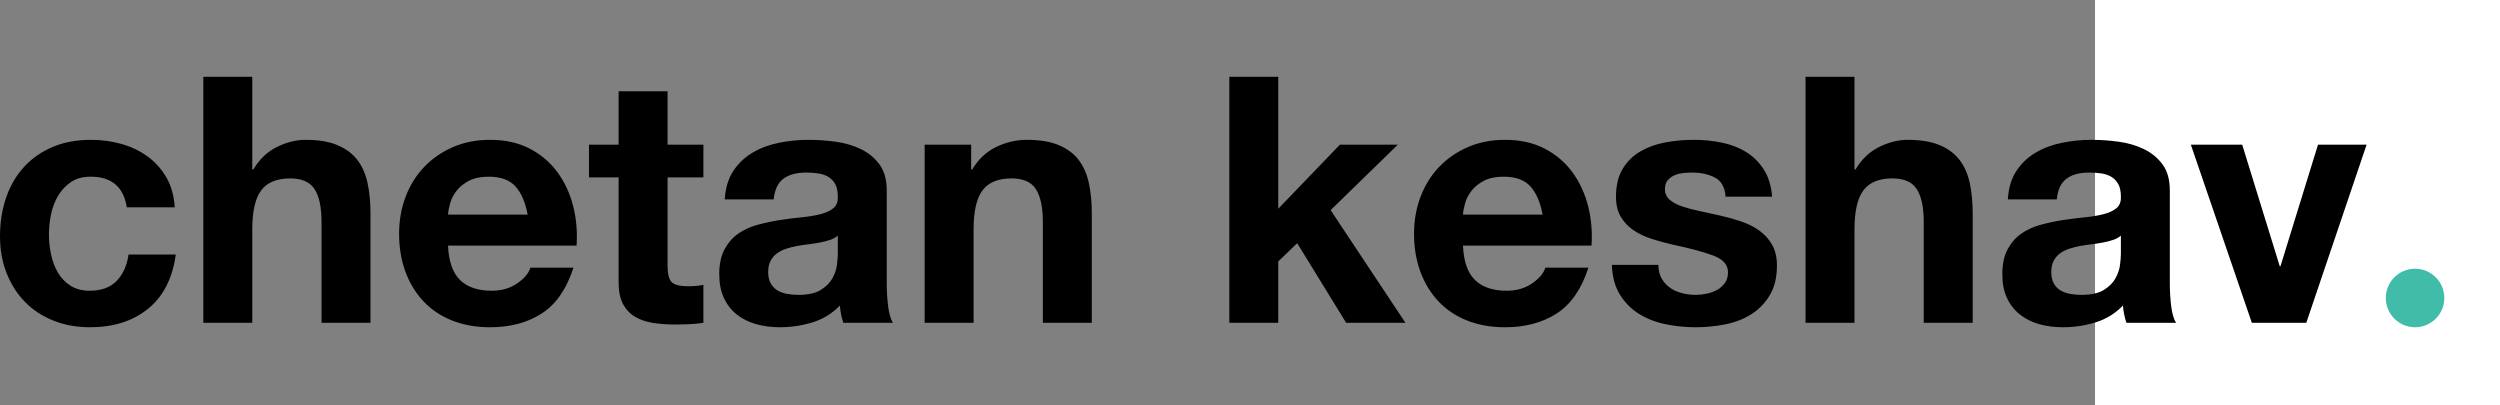 <?xml version="1.0" encoding="UTF-8"?>
<svg width="2605px" height="422px" viewBox="0 0 2605 422" version="1.1" xmlns="http://www.w3.org/2000/svg" xmlns:xlink="http://www.w3.org/1999/xlink">
    <rect x="0" y="0" width="2605" height="422" fill="#808080" stroke="none"/>
    <!-- Generator: Sketch 52.5 (67469) - http://www.bohemiancoding.com/sketch -->
    <title>Artboard</title>
    <desc>Created with Sketch.</desc>
    <g id="Page-1" stroke="none" stroke-width="1" fill="none" fill-rule="evenodd">
        <g id="Artboard" transform="translate(-155, -187)">
            <g id="Group" transform="translate(155, 187)">
                <rect id="Rectangle" fill="#FFFFFF" x="2183" y="0" width="422" height="422"></rect>
                <path d="M132.152,216.065 C128.8,194.763 116.232,184.113 94.446,184.113 C86.306,184.113 79.483,185.968 73.976,189.677 C68.47,193.387 63.981,198.174 60.51,204.038 C57.038,209.902 54.585,216.364 53.148,223.424 C51.712,230.485 50.993,237.486 50.993,244.426 C50.993,251.128 51.712,257.949 53.148,264.89 C54.585,271.831 56.919,278.113 60.151,283.738 C63.383,289.362 67.752,293.97 73.258,297.56 C78.765,301.15 85.468,302.945 93.368,302.945 C105.578,302.945 114.975,299.534 121.558,292.713 C128.142,285.892 132.272,276.737 133.948,265.249 L183.145,265.249 C179.794,289.901 170.218,308.689 154.417,321.613 C138.616,334.538 118.386,341 93.727,341 C79.842,341 67.094,338.666 55.482,333.999 C43.871,329.332 33.996,322.81 25.856,314.433 C17.716,306.056 11.372,296.064 6.823,284.456 C2.274,272.848 0,260.103 0,246.221 C0,231.861 2.095,218.518 6.284,206.192 C10.474,193.866 16.639,183.215 24.779,174.24 C32.918,165.265 42.854,158.264 54.585,153.238 C66.315,148.212 79.722,145.699 94.805,145.699 C105.817,145.699 116.411,147.135 126.586,150.007 C136.761,152.879 145.858,157.247 153.878,163.111 C161.898,168.975 168.422,176.274 173.45,185.01 C178.477,193.746 181.35,204.098 182.068,216.065 L132.152,216.065 Z M211.874,80 L262.868,80 L262.868,176.574 L263.945,176.574 C270.409,165.803 278.668,157.965 288.723,153.058 C298.779,148.152 308.594,145.699 318.17,145.699 C331.817,145.699 343.009,147.554 351.747,151.263 C360.485,154.973 367.368,160.119 372.396,166.701 C377.423,173.283 380.955,181.301 382.99,190.754 C385.024,200.208 386.042,210.679 386.042,222.168 L386.042,336.333 L335.048,336.333 L335.048,231.502 C335.048,216.184 332.654,204.756 327.866,197.217 C323.078,189.677 314.579,185.908 302.37,185.908 C288.484,185.908 278.429,190.036 272.204,198.294 C265.98,206.551 262.868,220.133 262.868,239.041 L262.868,336.333 L211.874,336.333 L211.874,80 Z M549.796,223.604 C547.401,210.679 543.152,200.867 537.047,194.165 C530.942,187.464 521.665,184.113 509.216,184.113 C501.076,184.113 494.313,185.489 488.927,188.241 C483.54,190.994 479.231,194.404 475.999,198.473 C472.767,202.542 470.492,206.85 469.176,211.398 C467.859,215.945 467.081,220.014 466.841,223.604 L549.796,223.604 Z M466.841,255.915 C467.56,272.429 471.749,284.396 479.41,291.816 C487.071,299.235 498.084,302.945 512.448,302.945 C522.743,302.945 531.601,300.372 539.022,295.226 C546.444,290.08 550.993,284.636 552.668,278.891 L597.557,278.891 C590.375,301.15 579.362,317.066 564.519,326.64 C549.676,336.213 531.721,341 510.653,341 C496.049,341 482.882,338.666 471.151,333.999 C459.42,329.332 449.485,322.691 441.345,314.074 C433.205,305.458 426.921,295.166 422.491,283.199 C418.062,271.232 415.848,258.069 415.848,243.708 C415.848,229.827 418.122,216.902 422.671,204.935 C427.22,192.968 433.684,182.617 442.063,173.881 C450.442,165.145 460.437,158.264 472.048,153.238 C483.66,148.212 496.528,145.699 510.653,145.699 C526.454,145.699 540.219,148.75 551.95,154.854 C563.681,160.957 573.317,169.154 580.858,179.446 C588.4,189.737 593.846,201.465 597.198,214.629 C600.55,227.792 601.747,241.554 600.789,255.915 L466.841,255.915 Z M695.594,150.725 L732.941,150.725 L732.941,184.831 L695.594,184.831 L695.594,276.737 C695.594,285.354 697.03,291.098 699.903,293.97 C702.776,296.842 708.522,298.278 717.14,298.278 C720.013,298.278 722.766,298.158 725.4,297.919 C728.033,297.68 730.547,297.32 732.941,296.842 L732.941,336.333 C728.632,337.051 723.844,337.53 718.577,337.769 C713.31,338.008 708.163,338.128 703.135,338.128 C695.235,338.128 687.753,337.589 680.691,336.512 C673.628,335.435 667.404,333.341 662.017,330.23 C656.63,327.118 652.381,322.691 649.269,316.946 C646.156,311.202 644.6,303.663 644.6,294.329 L644.6,184.831 L613.717,184.831 L613.717,150.725 L644.6,150.725 L644.6,95.078 L695.594,95.078 L695.594,150.725 Z M755.206,207.807 C755.924,195.84 758.917,185.908 764.183,178.01 C769.45,170.111 776.154,163.769 784.294,158.982 C792.433,154.195 801.591,150.785 811.765,148.75 C821.94,146.716 832.175,145.699 842.469,145.699 C851.806,145.699 861.263,146.357 870.839,147.673 C880.415,148.99 889.153,151.563 897.054,155.392 C904.954,159.221 911.418,164.547 916.446,171.368 C921.473,178.189 923.987,187.224 923.987,198.473 L923.987,295.047 C923.987,303.424 924.466,311.442 925.423,319.1 C926.381,326.759 928.057,332.503 930.451,336.333 L878.739,336.333 C877.782,333.461 877.003,330.529 876.405,327.537 C875.806,324.545 875.388,321.494 875.148,318.382 C867.008,326.759 857.432,332.623 846.419,335.974 C835.407,339.325 824.155,341 812.663,341 C803.805,341 795.546,339.923 787.885,337.769 C780.224,335.615 773.52,332.264 767.775,327.717 C762.029,323.169 757.54,317.425 754.308,310.484 C751.076,303.543 749.46,295.286 749.46,285.713 C749.46,275.182 751.315,266.506 755.026,259.684 C758.737,252.863 763.525,247.418 769.391,243.349 C775.256,239.281 781.959,236.229 789.501,234.195 C797.042,232.16 804.643,230.545 812.304,229.348 C819.965,228.151 827.506,227.194 834.928,226.476 C842.35,225.758 848.933,224.681 854.679,223.245 C860.425,221.809 864.973,219.715 868.325,216.962 C871.677,214.21 873.233,210.201 872.993,204.935 C872.993,199.431 872.096,195.063 870.3,191.831 C868.505,188.6 866.111,186.087 863.118,184.292 C860.125,182.497 856.654,181.301 852.704,180.702 C848.754,180.104 844.504,179.805 839.955,179.805 C829.9,179.805 822,181.959 816.254,186.267 C810.508,190.575 807.157,197.755 806.199,207.807 L755.206,207.807 Z M872.993,245.503 C870.839,247.418 868.145,248.914 864.913,249.991 C861.682,251.068 858.21,251.966 854.499,252.684 C850.789,253.402 846.898,254 842.828,254.479 C838.758,254.957 834.689,255.556 830.619,256.274 C826.788,256.992 823.017,257.949 819.307,259.146 C815.596,260.343 812.364,261.958 809.611,263.992 C806.858,266.027 804.643,268.6 802.967,271.711 C801.291,274.823 800.453,278.772 800.453,283.558 C800.453,288.106 801.291,291.935 802.967,295.047 C804.643,298.158 806.917,300.611 809.79,302.406 C812.663,304.202 816.015,305.458 819.845,306.176 C823.676,306.894 827.626,307.253 831.696,307.253 C841.751,307.253 849.532,305.578 855.038,302.227 C860.544,298.876 864.614,294.867 867.248,290.2 C869.881,285.533 871.497,280.806 872.096,276.019 C872.694,271.232 872.993,267.403 872.993,264.531 L872.993,245.503 Z M963.489,150.725 L1011.969,150.725 L1011.969,176.574 L1013.046,176.574 C1019.51,165.803 1027.889,157.965 1038.183,153.058 C1048.478,148.152 1059.012,145.699 1069.785,145.699 C1083.431,145.699 1094.623,147.554 1103.362,151.263 C1112.1,154.973 1118.983,160.119 1124.01,166.701 C1129.038,173.283 1132.569,181.301 1134.604,190.754 C1136.639,200.208 1137.657,210.679 1137.657,222.168 L1137.657,336.333 L1086.663,336.333 L1086.663,231.502 C1086.663,216.184 1084.269,204.756 1079.481,197.217 C1074.693,189.677 1066.194,185.908 1053.984,185.908 C1040.099,185.908 1030.044,190.036 1023.819,198.294 C1017.595,206.551 1014.482,220.133 1014.482,239.041 L1014.482,336.333 L963.489,336.333 L963.489,150.725 Z M1280.941,80 L1331.934,80 L1331.934,217.501 L1396.215,150.725 L1456.545,150.725 L1386.519,218.937 L1464.446,336.333 L1402.679,336.333 L1351.685,253.402 L1331.934,272.429 L1331.934,336.333 L1280.941,336.333 L1280.941,80 Z M1607.371,223.604 C1604.977,210.679 1600.727,200.867 1594.623,194.165 C1588.518,187.464 1579.241,184.113 1566.792,184.113 C1558.652,184.113 1551.889,185.489 1546.502,188.241 C1541.115,190.994 1536.806,194.404 1533.574,198.473 C1530.342,202.542 1528.068,206.85 1526.751,211.398 C1525.434,215.945 1524.656,220.014 1524.417,223.604 L1607.371,223.604 Z M1524.417,255.915 C1525.135,272.429 1529.325,284.396 1536.986,291.816 C1544.647,299.235 1555.659,302.945 1570.024,302.945 C1580.318,302.945 1589.176,300.372 1596.598,295.226 C1604.019,290.08 1608.568,284.636 1610.244,278.891 L1655.132,278.891 C1647.95,301.15 1636.938,317.066 1622.094,326.64 C1607.251,336.213 1589.296,341 1568.228,341 C1553.624,341 1540.457,338.666 1528.726,333.999 C1516.995,329.332 1507.06,322.691 1498.92,314.074 C1490.78,305.458 1484.496,295.166 1480.067,283.199 C1475.638,271.232 1473.423,258.069 1473.423,243.708 C1473.423,229.827 1475.698,216.902 1480.246,204.935 C1484.795,192.968 1491.259,182.617 1499.638,173.881 C1508.018,165.145 1518.013,158.264 1529.624,153.238 C1541.235,148.212 1554.103,145.699 1568.228,145.699 C1584.029,145.699 1597.795,148.75 1609.526,154.854 C1621.256,160.957 1630.892,169.154 1638.434,179.446 C1645.975,189.737 1651.422,201.465 1654.773,214.629 C1658.125,227.792 1659.322,241.554 1658.364,255.915 L1524.417,255.915 Z M1728.031,276.019 C1728.031,281.524 1729.169,286.251 1731.443,290.2 C1733.717,294.149 1736.65,297.38 1740.241,299.893 C1743.832,302.406 1747.962,304.261 1752.63,305.458 C1757.299,306.655 1762.147,307.253 1767.174,307.253 C1770.765,307.253 1774.536,306.834 1778.486,305.997 C1782.436,305.159 1786.028,303.843 1789.259,302.047 C1792.492,300.252 1795.185,297.859 1797.339,294.867 C1799.494,291.876 1800.571,288.106 1800.571,283.558 C1800.571,275.9 1795.484,270.155 1785.309,266.326 C1775.135,262.497 1760.95,258.667 1742.755,254.838 C1735.333,253.162 1728.091,251.188 1721.029,248.914 C1713.966,246.64 1707.682,243.649 1702.176,239.939 C1696.669,236.229 1692.24,231.562 1688.889,225.937 C1685.537,220.313 1683.861,213.432 1683.861,205.294 C1683.861,193.327 1686.195,183.514 1690.864,175.856 C1695.532,168.197 1701.697,162.153 1709.358,157.726 C1717.019,153.298 1725.637,150.186 1735.214,148.391 C1744.79,146.596 1754.605,145.699 1764.661,145.699 C1774.716,145.699 1784.471,146.656 1793.928,148.571 C1803.384,150.486 1811.823,153.717 1819.245,158.264 C1826.667,162.812 1832.831,168.855 1837.739,176.394 C1842.647,183.933 1845.58,193.447 1846.537,204.935 L1798.058,204.935 C1797.339,195.122 1793.629,188.481 1786.925,185.01 C1780.222,181.54 1772.322,179.805 1763.224,179.805 C1760.351,179.805 1757.239,179.984 1753.887,180.343 C1750.536,180.702 1747.483,181.48 1744.73,182.677 C1741.977,183.873 1739.643,185.609 1737.727,187.882 C1735.812,190.156 1734.855,193.208 1734.855,197.037 C1734.855,201.585 1736.53,205.294 1739.882,208.166 C1743.234,211.039 1747.603,213.372 1752.99,215.167 C1758.376,216.962 1764.541,218.578 1771.484,220.014 C1778.426,221.45 1785.489,223.005 1792.671,224.681 C1800.093,226.356 1807.335,228.391 1814.397,230.784 C1821.46,233.177 1827.744,236.349 1833.25,240.298 C1838.757,244.247 1843.186,249.153 1846.537,255.017 C1849.889,260.881 1851.565,268.121 1851.565,276.737 C1851.565,288.944 1849.111,299.175 1844.203,307.433 C1839.295,315.69 1832.891,322.331 1824.991,327.358 C1817.09,332.384 1808.053,335.914 1797.878,337.948 C1787.703,339.983 1777.349,341 1766.815,341 C1756.042,341 1745.508,339.923 1735.214,337.769 C1724.919,335.615 1715.762,332.025 1707.742,326.999 C1699.722,321.972 1693.138,315.331 1687.991,307.074 C1682.844,298.816 1680.031,288.465 1679.552,276.019 L1728.031,276.019 Z M1881.371,80 L1932.364,80 L1932.364,176.574 L1933.442,176.574 C1939.906,165.803 1948.165,157.965 1958.22,153.058 C1968.275,148.152 1978.091,145.699 1987.667,145.699 C2001.313,145.699 2012.505,147.554 2021.244,151.263 C2029.982,154.973 2036.865,160.119 2041.893,166.701 C2046.92,173.283 2050.451,181.301 2052.486,190.754 C2054.521,200.208 2055.539,210.679 2055.539,222.168 L2055.539,336.333 L2004.545,336.333 L2004.545,231.502 C2004.545,216.184 2002.151,204.756 1997.363,197.217 C1992.575,189.677 1984.076,185.908 1971.866,185.908 C1957.981,185.908 1947.926,190.036 1941.701,198.294 C1935.477,206.551 1932.364,220.133 1932.364,239.041 L1932.364,336.333 L1881.371,336.333 L1881.371,80 Z M2092.168,207.807 C2092.886,195.84 2095.879,185.908 2101.145,178.01 C2106.412,170.111 2113.116,163.769 2121.256,158.982 C2129.395,154.195 2138.553,150.785 2148.727,148.75 C2158.902,146.716 2169.137,145.699 2179.431,145.699 C2188.768,145.699 2198.224,146.357 2207.801,147.673 C2217.377,148.99 2226.115,151.563 2234.016,155.392 C2241.916,159.221 2248.38,164.547 2253.408,171.368 C2258.435,178.189 2260.949,187.224 2260.949,198.473 L2260.949,295.047 C2260.949,303.424 2261.428,311.442 2262.385,319.1 C2263.343,326.759 2265.019,332.503 2267.413,336.333 L2215.701,336.333 C2214.744,333.461 2213.965,330.529 2213.367,327.537 C2212.768,324.545 2212.349,321.494 2212.11,318.382 C2203.97,326.759 2194.394,332.623 2183.381,335.974 C2172.369,339.325 2161.117,341 2149.625,341 C2140.767,341 2132.508,339.923 2124.847,337.769 C2117.186,335.615 2110.482,332.264 2104.737,327.717 C2098.991,323.169 2094.502,317.425 2091.27,310.484 C2088.038,303.543 2086.422,295.286 2086.422,285.713 C2086.422,275.182 2088.277,266.506 2091.988,259.684 C2095.699,252.863 2100.487,247.418 2106.353,243.349 C2112.218,239.281 2118.921,236.229 2126.463,234.195 C2134.004,232.16 2141.605,230.545 2149.266,229.348 C2156.927,228.151 2164.468,227.194 2171.89,226.476 C2179.312,225.758 2185.895,224.681 2191.641,223.245 C2197.387,221.809 2201.935,219.715 2205.287,216.962 C2208.639,214.21 2210.195,210.201 2209.955,204.935 C2209.955,199.431 2209.058,195.063 2207.262,191.831 C2205.467,188.6 2203.073,186.087 2200.08,184.292 C2197.087,182.497 2193.616,181.301 2189.666,180.702 C2185.716,180.104 2181.466,179.805 2176.917,179.805 C2166.862,179.805 2158.962,181.959 2153.216,186.267 C2147.47,190.575 2144.119,197.755 2143.161,207.807 L2092.168,207.807 Z M2209.955,245.503 C2207.801,247.418 2205.107,248.914 2201.875,249.991 C2198.644,251.068 2195.172,251.966 2191.461,252.684 C2187.751,253.402 2183.86,254 2179.79,254.479 C2175.72,254.957 2171.651,255.556 2167.581,256.274 C2163.75,256.992 2159.979,257.949 2156.269,259.146 C2152.558,260.343 2149.326,261.958 2146.573,263.992 C2143.82,266.027 2141.605,268.6 2139.929,271.711 C2138.253,274.823 2137.415,278.772 2137.415,283.558 C2137.415,288.106 2138.253,291.935 2139.929,295.047 C2141.605,298.158 2143.879,300.611 2146.752,302.406 C2149.625,304.202 2152.977,305.458 2156.807,306.176 C2160.638,306.894 2164.588,307.253 2168.658,307.253 C2178.713,307.253 2186.494,305.578 2192,302.227 C2197.506,298.876 2201.576,294.867 2204.21,290.2 C2206.843,285.533 2208.459,280.806 2209.058,276.019 C2209.656,271.232 2209.955,267.403 2209.955,264.531 L2209.955,245.503 Z M2403.156,336.333 L2346.417,336.333 L2282.855,150.725 L2336.362,150.725 L2375.505,277.455 L2376.223,277.455 L2415.366,150.725 L2466,150.725 L2403.156,336.333 Z" id="chetan-keshav" fill="#000000"></path>
                <circle id="Oval" fill="#40BCA9" cx="2516.5" cy="310.5" r="30.5"></circle>
            </g>
        </g>
    </g>
</svg>